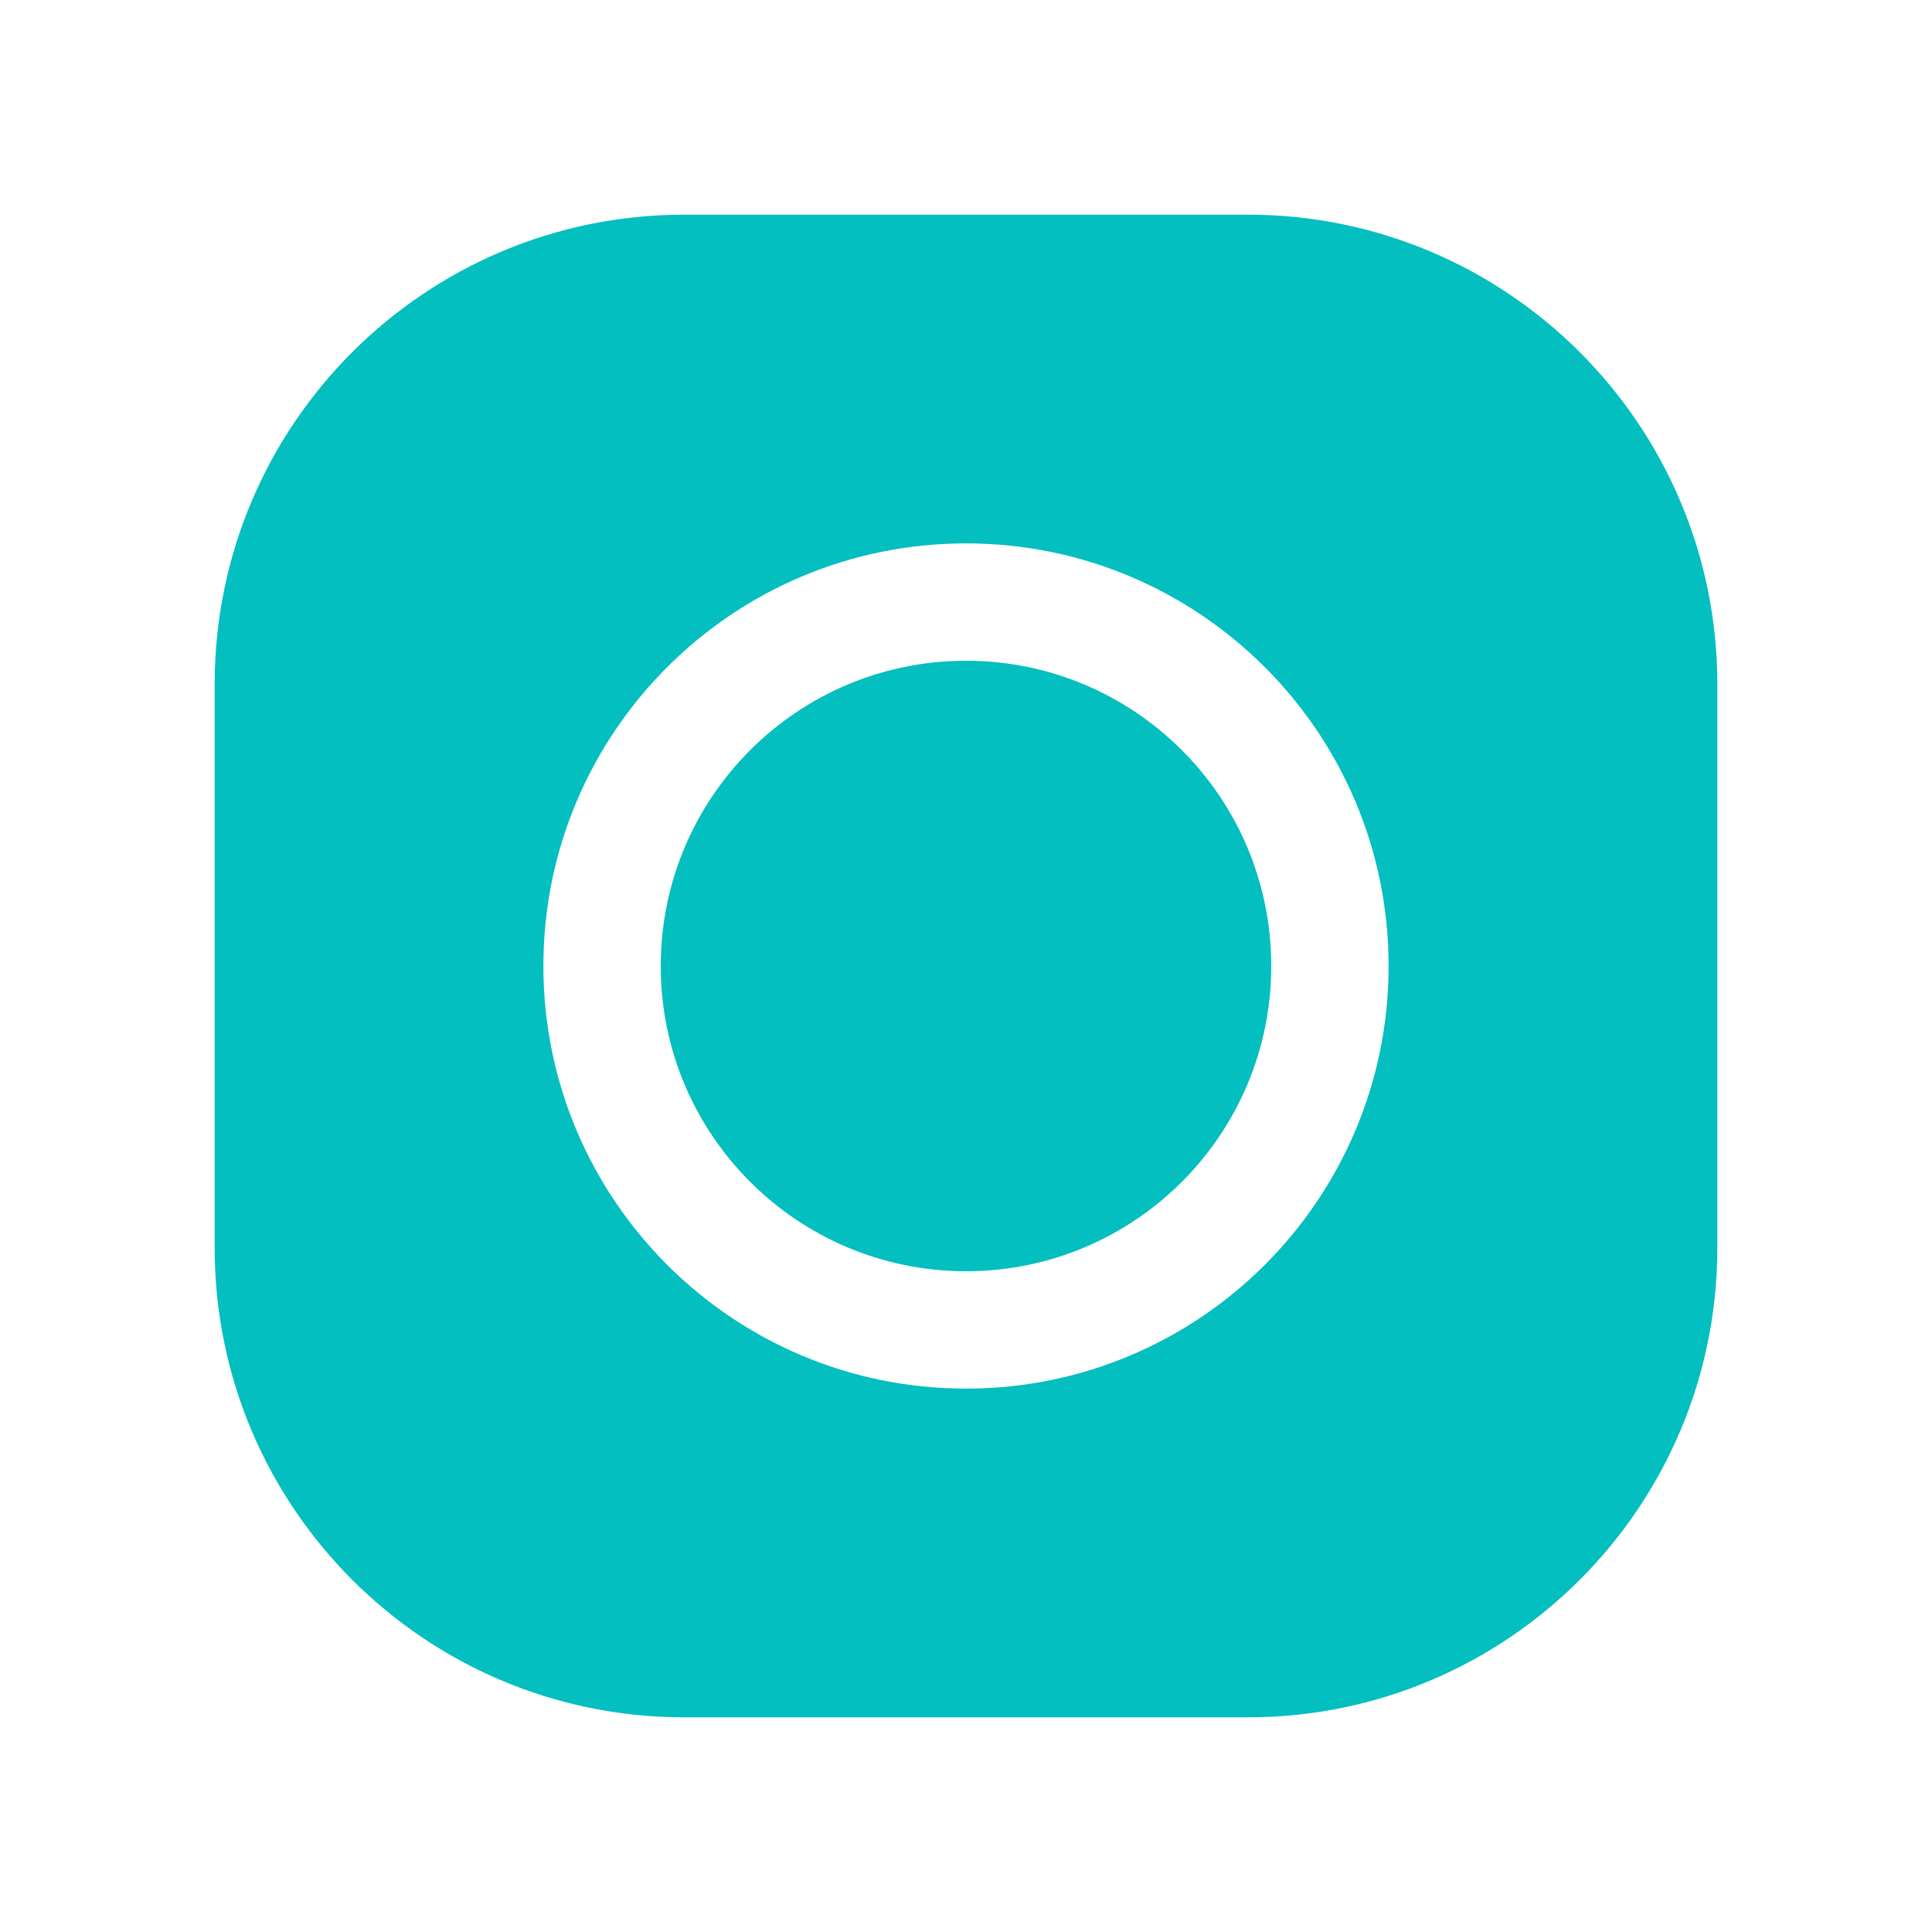 <svg width="27" height="27" viewBox="0 0 27 27" fill="none" xmlns="http://www.w3.org/2000/svg">
<path fill-rule="evenodd" clip-rule="evenodd" d="M9.562 3H17.438C21.062 3 24 5.938 24 9.562V17.438C24 21.062 21.062 24 17.438 24H9.562C5.938 24 3 21.062 3 17.438V9.562C3 5.938 5.938 3 9.562 3ZM13.5 19.406C16.762 19.406 19.406 16.762 19.406 13.5C19.406 10.238 16.762 7.594 13.5 7.594C10.238 7.594 7.594 10.238 7.594 13.5C7.594 16.762 10.238 19.406 13.5 19.406Z" fill="#04BFBF"/>
<path d="M17.766 13.5C17.766 15.856 15.856 17.766 13.5 17.766C11.144 17.766 9.234 15.856 9.234 13.5C9.234 11.144 11.144 9.234 13.5 9.234C15.856 9.234 17.766 11.144 17.766 13.5Z" fill="#04BFBF"/>
</svg>
